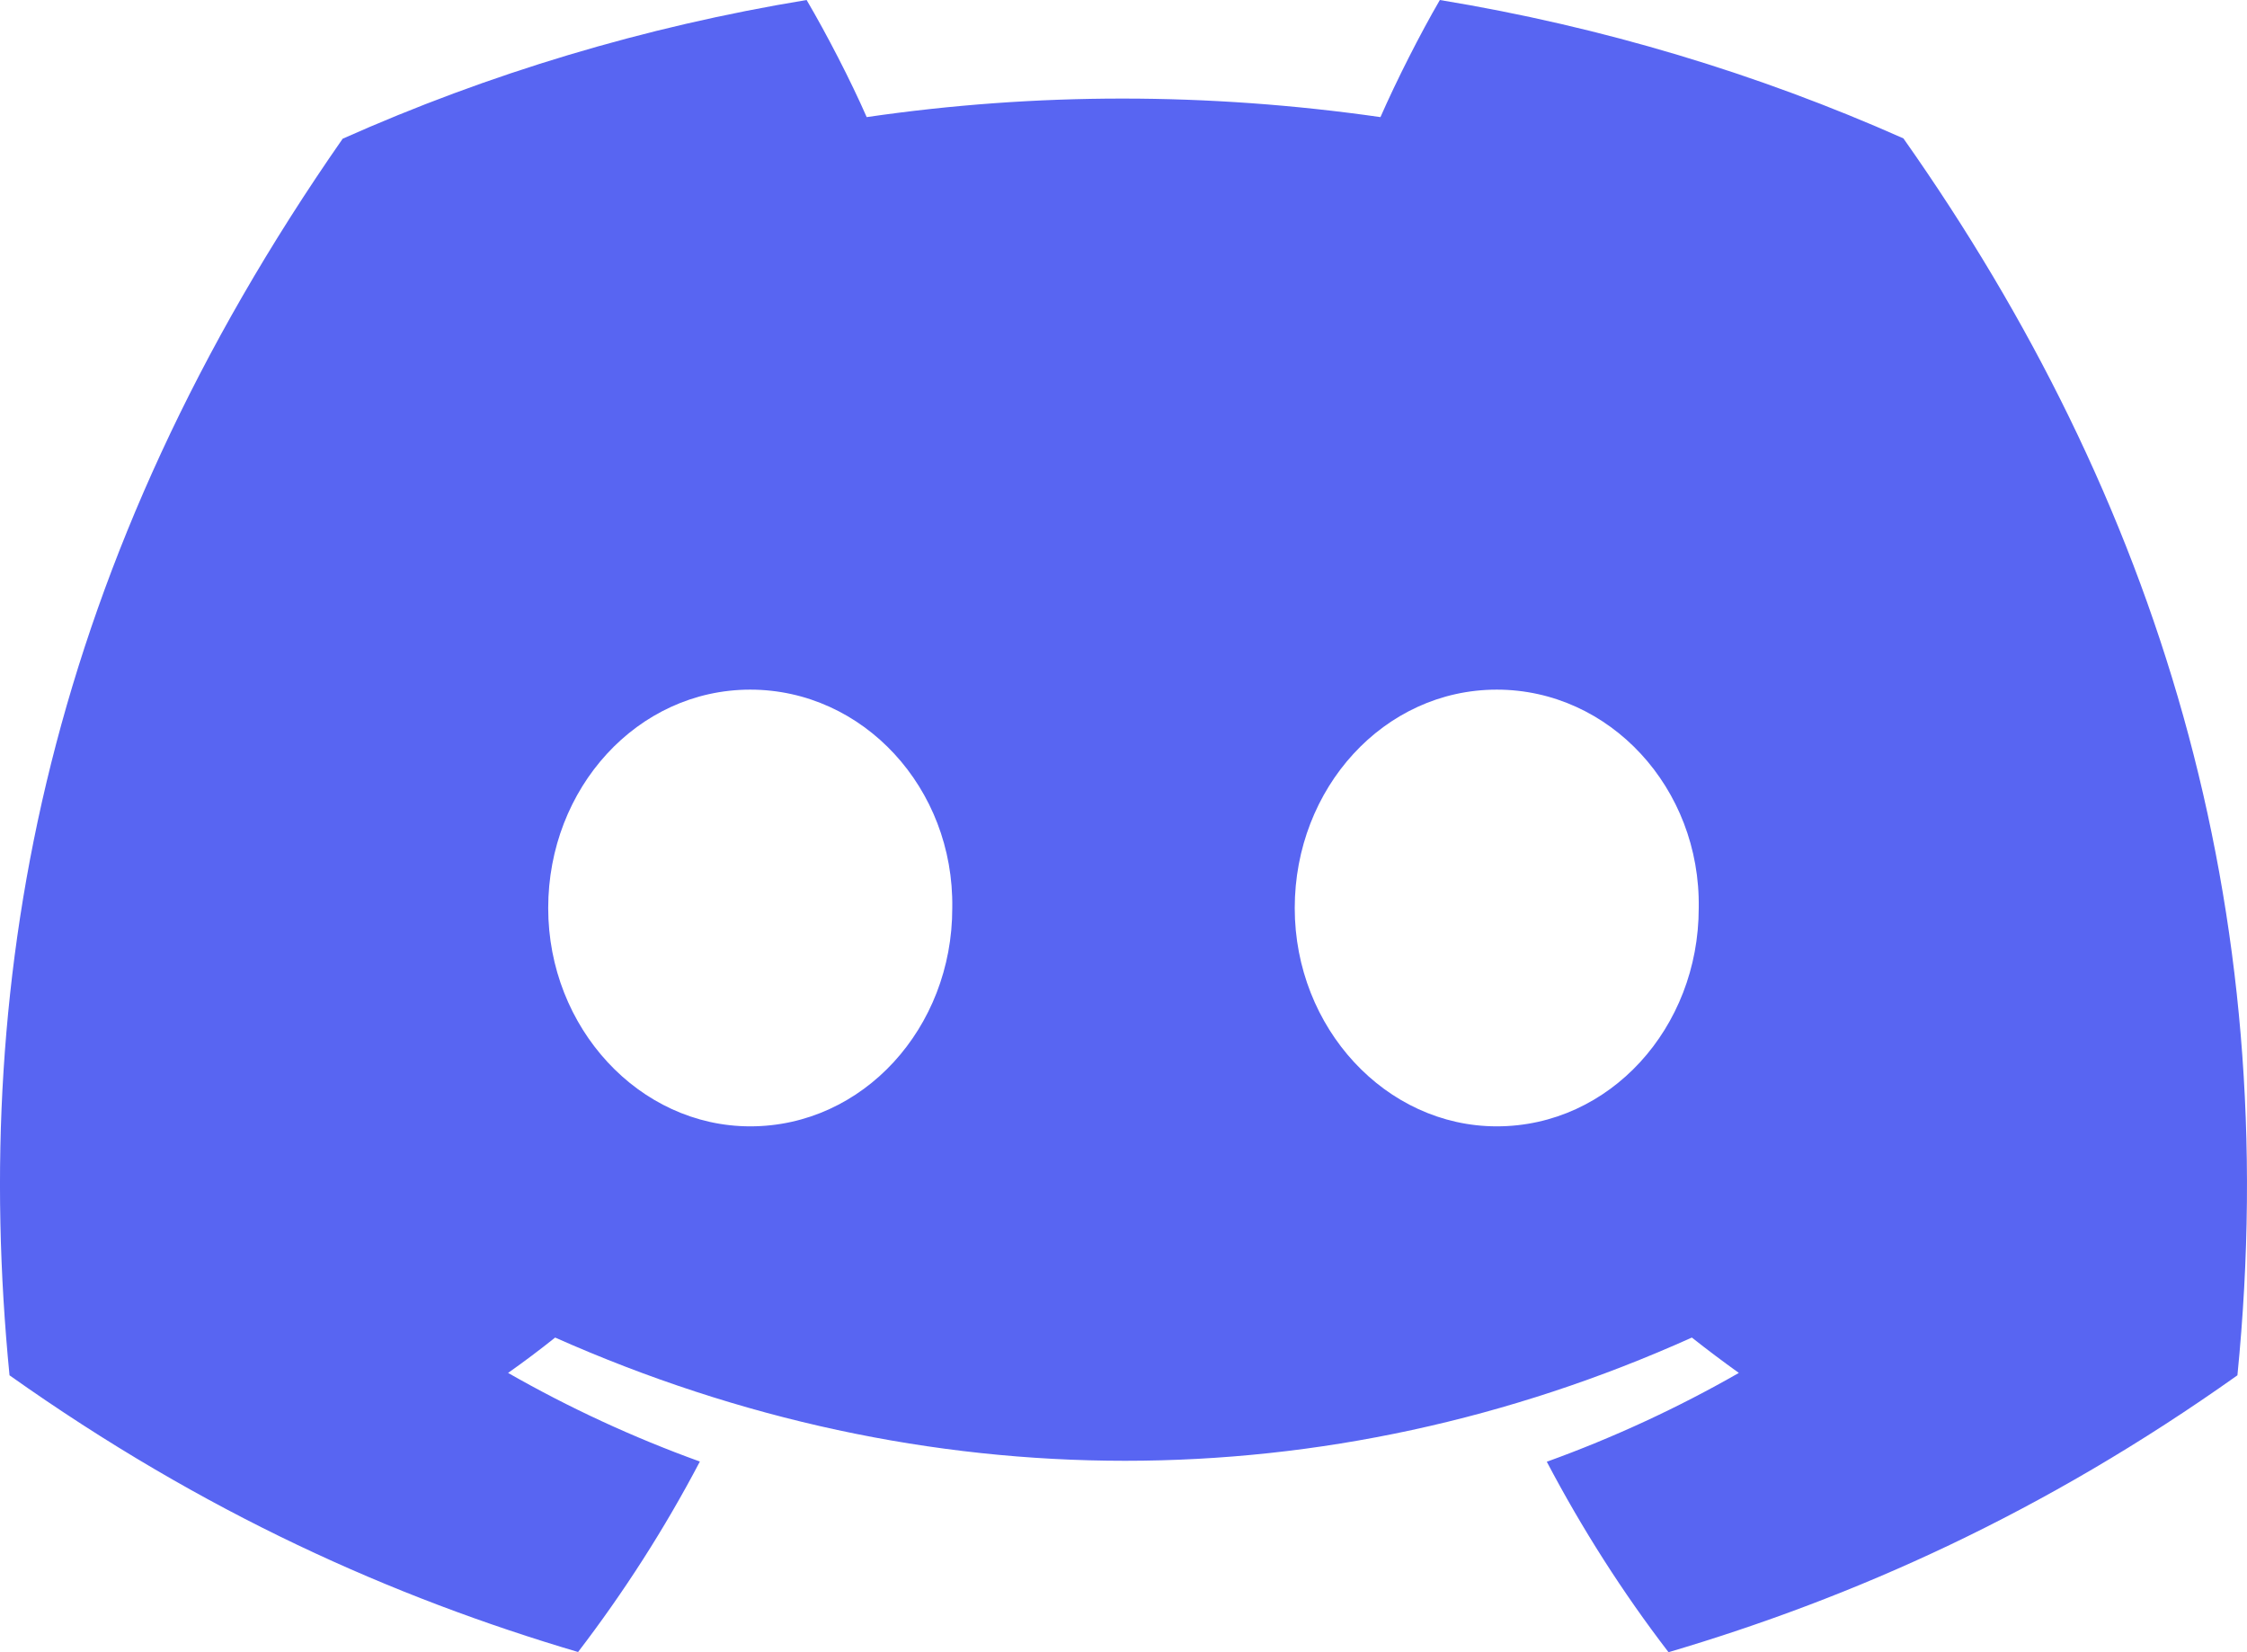 <svg width="34" height="25" viewBox="0 0 34 25" fill="none" xmlns="http://www.w3.org/2000/svg">
<path d="M28.801 2.094C26.6 1.116 24.247 0.405 21.787 0C21.485 0.519 21.132 1.217 20.888 1.772C18.273 1.398 15.682 1.398 13.114 1.772C12.871 1.217 12.51 0.519 12.205 0C9.742 0.405 7.386 1.118 5.185 2.099C0.746 8.471 -0.457 14.684 0.144 20.81C3.089 22.898 5.942 24.167 8.747 24.997C9.44 24.092 10.058 23.129 10.59 22.115C9.576 21.749 8.606 21.298 7.688 20.774C7.932 20.602 8.17 20.423 8.4 20.239C13.994 22.725 20.073 22.725 25.6 20.239C25.833 20.423 26.071 20.602 26.311 20.774C25.392 21.3 24.418 21.752 23.405 22.118C23.937 23.129 24.552 24.095 25.247 25C28.055 24.17 30.911 22.901 33.855 20.81C34.562 13.709 32.649 7.552 28.801 2.094ZM11.352 17.043C9.673 17.043 8.295 15.554 8.295 13.74C8.295 11.927 9.643 10.435 11.352 10.435C13.061 10.435 14.438 11.924 14.409 13.74C14.411 15.554 13.061 17.043 11.352 17.043ZM22.648 17.043C20.968 17.043 19.591 15.554 19.591 13.74C19.591 11.927 20.939 10.435 22.648 10.435C24.357 10.435 25.734 11.924 25.704 13.74C25.704 15.554 24.357 17.043 22.648 17.043Z" fill="#5865F2"/>
</svg>
